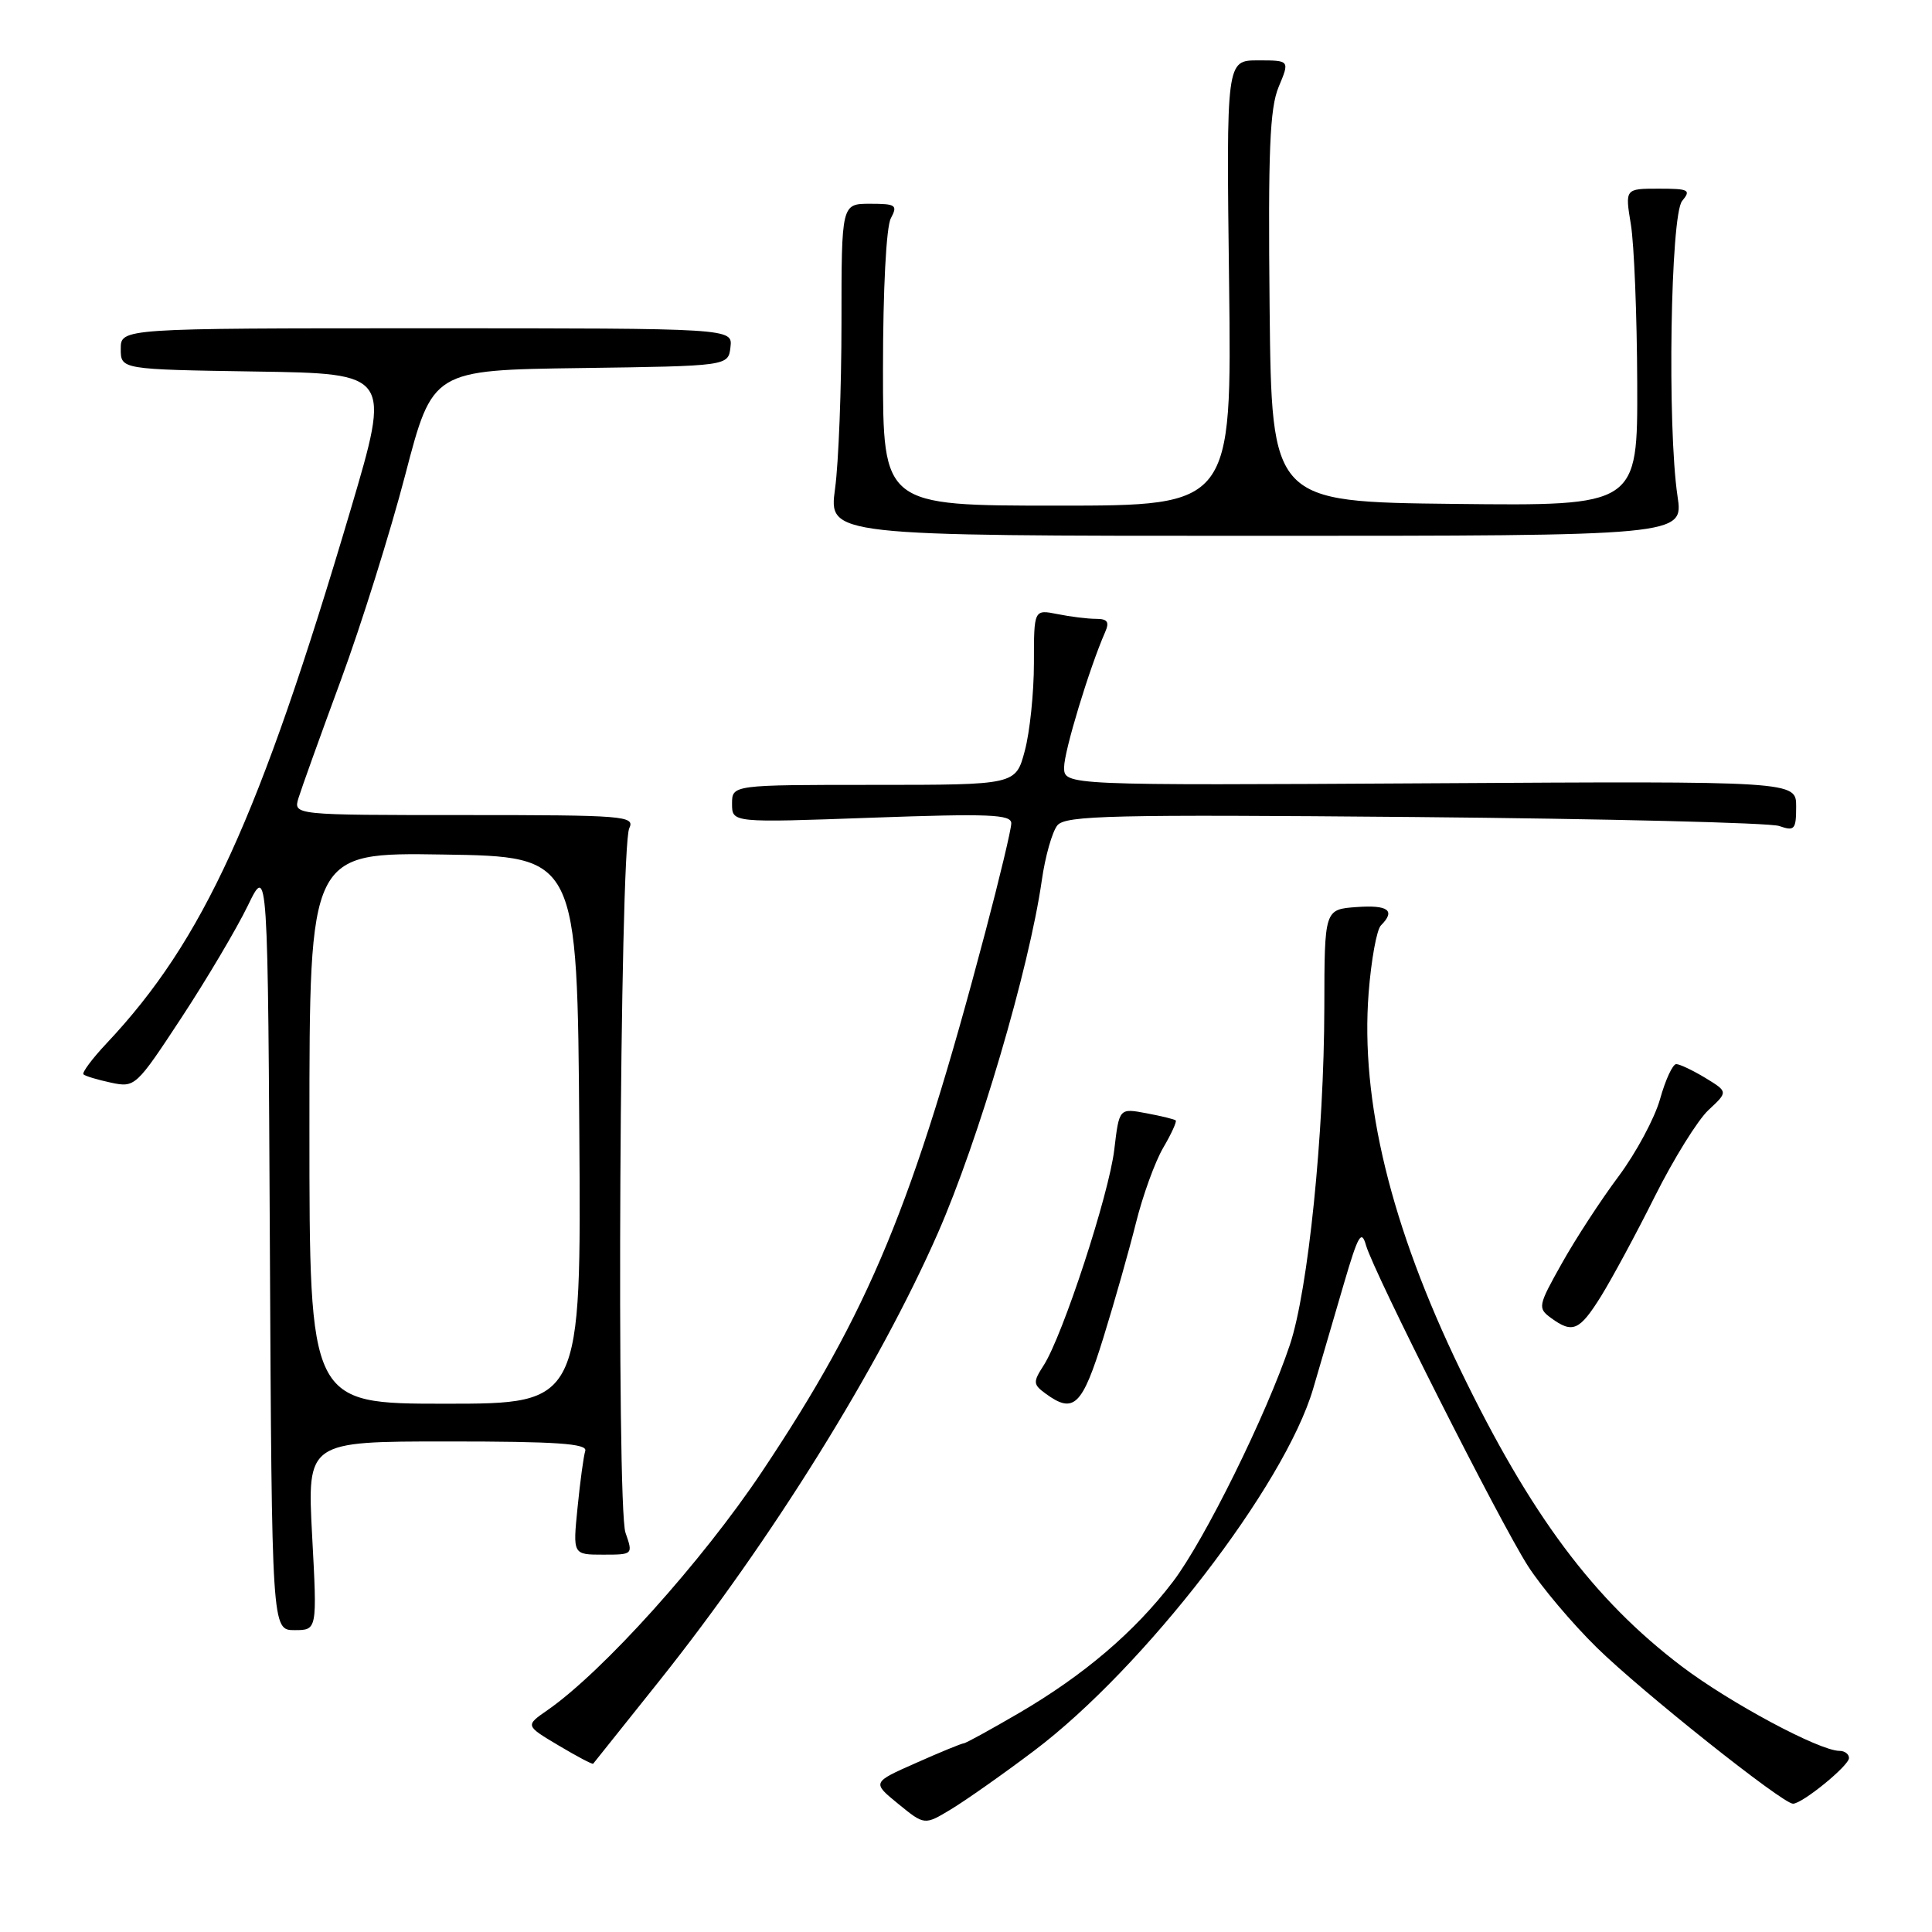 <?xml version="1.0" encoding="UTF-8" standalone="no"?>
<!DOCTYPE svg PUBLIC "-//W3C//DTD SVG 1.1//EN" "http://www.w3.org/Graphics/SVG/1.1/DTD/svg11.dtd" >
<svg xmlns="http://www.w3.org/2000/svg" xmlns:xlink="http://www.w3.org/1999/xlink" version="1.1" viewBox="0 0 256 256">
 <g >
 <path fill="currentColor"
d=" M 137.00 232.00 C 151.60 221.00 170.24 196.82 174.00 184.01 C 175.05 180.43 176.89 174.12 178.10 170.00 C 179.96 163.66 180.40 162.89 181.00 165.00 C 182.03 168.61 198.68 201.59 202.46 207.50 C 204.22 210.25 208.32 215.11 211.58 218.31 C 217.50 224.12 236.20 239.00 237.58 239.00 C 238.82 239.00 245.00 233.96 245.00 232.95 C 245.00 232.43 244.44 232.00 243.75 232.00 C 241.09 232.00 229.19 225.62 222.81 220.78 C 211.14 211.92 202.81 200.75 193.50 181.50 C 184.29 162.45 180.25 145.86 181.35 131.58 C 181.69 127.21 182.42 123.18 182.98 122.62 C 184.96 120.64 183.95 119.89 179.75 120.19 C 175.50 120.50 175.50 120.50 175.48 133.50 C 175.45 150.23 173.34 170.94 170.92 178.18 C 167.83 187.44 159.59 204.12 155.40 209.61 C 150.34 216.24 143.62 221.96 135.05 226.97 C 131.25 229.19 127.95 231.00 127.70 231.00 C 127.45 231.00 124.61 232.16 121.40 233.59 C 115.54 236.18 115.54 236.18 119.02 239.02 C 122.50 241.86 122.50 241.86 126.00 239.75 C 127.92 238.59 132.88 235.11 137.00 232.00 Z  M 87.40 222.68 C 102.22 204.08 116.46 181.18 124.26 163.42 C 129.66 151.12 136.36 128.38 138.04 116.68 C 138.49 113.48 139.43 110.19 140.11 109.36 C 141.20 108.05 147.33 107.91 187.43 108.26 C 212.77 108.49 234.51 109.02 235.75 109.45 C 237.79 110.16 238.00 109.92 238.00 106.87 C 238.00 103.50 238.00 103.50 189.50 103.79 C 141.00 104.07 141.00 104.07 141.00 101.67 C 141.00 99.54 144.35 88.51 146.44 83.75 C 147.03 82.41 146.75 82.00 145.23 82.00 C 144.14 82.00 141.84 81.72 140.12 81.37 C 137.00 80.75 137.00 80.75 137.00 87.86 C 137.00 91.77 136.46 97.00 135.79 99.49 C 134.59 104.00 134.59 104.00 115.79 104.00 C 97.00 104.00 97.00 104.00 97.00 106.51 C 97.00 109.02 97.00 109.02 115.50 108.35 C 131.05 107.79 134.00 107.91 134.00 109.09 C 134.00 109.87 132.45 116.35 130.56 123.50 C 120.99 159.71 115.20 173.69 100.97 195.00 C 93.03 206.89 79.88 221.50 72.55 226.60 C 69.59 228.65 69.59 228.65 74.01 231.28 C 76.44 232.73 78.50 233.82 78.60 233.70 C 78.70 233.59 82.66 228.63 87.40 222.68 Z  M 41.36 203.50 C 40.70 191.00 40.70 191.00 59.32 191.00 C 73.75 191.00 77.85 191.28 77.55 192.25 C 77.33 192.94 76.87 196.31 76.53 199.75 C 75.90 206.00 75.90 206.00 79.90 206.00 C 83.88 206.00 83.89 205.99 82.88 203.09 C 81.66 199.59 82.13 112.39 83.38 109.75 C 84.16 108.11 82.78 108.00 61.54 108.00 C 38.87 108.00 38.87 108.00 39.55 105.75 C 39.93 104.51 42.45 97.49 45.16 90.14 C 47.87 82.79 51.71 70.54 53.70 62.91 C 57.32 49.04 57.32 49.04 76.91 48.77 C 96.50 48.50 96.50 48.50 96.79 46.00 C 97.08 43.50 97.08 43.50 56.54 43.50 C 16.00 43.50 16.00 43.50 16.00 46.23 C 16.00 48.95 16.00 48.95 33.90 49.23 C 51.79 49.50 51.79 49.50 46.47 67.50 C 34.36 108.41 26.95 124.62 14.14 138.23 C 12.21 140.28 10.83 142.14 11.06 142.36 C 11.30 142.59 12.95 143.08 14.72 143.46 C 17.89 144.13 18.04 143.99 24.05 134.84 C 27.41 129.72 31.36 123.05 32.83 120.02 C 35.50 114.50 35.50 114.50 35.76 165.25 C 36.02 216.00 36.02 216.00 39.03 216.00 C 42.03 216.00 42.03 216.00 41.36 203.50 Z  M 146.21 177.23 C 147.70 172.43 149.64 165.57 150.53 162.00 C 151.42 158.43 153.03 153.98 154.11 152.12 C 155.20 150.27 155.95 148.62 155.79 148.46 C 155.63 148.31 153.88 147.88 151.90 147.51 C 148.30 146.83 148.30 146.83 147.65 152.31 C 146.96 158.23 140.82 176.99 138.29 180.92 C 136.86 183.14 136.88 183.44 138.56 184.67 C 142.28 187.39 143.40 186.31 146.21 177.23 Z  M 212.15 171.75 C 213.60 169.41 216.82 163.45 219.29 158.50 C 221.77 153.55 224.96 148.41 226.39 147.08 C 228.98 144.67 228.98 144.67 225.97 142.83 C 224.31 141.83 222.57 141.00 222.11 141.00 C 221.64 141.00 220.68 143.08 219.97 145.62 C 219.26 148.16 216.78 152.77 214.47 155.87 C 212.15 158.97 208.77 164.15 206.96 167.39 C 203.79 173.03 203.73 173.33 205.52 174.64 C 208.38 176.73 209.29 176.34 212.15 171.75 Z  M 222.28 65.75 C 220.91 56.57 221.35 28.49 222.89 26.63 C 224.11 25.16 223.79 25.00 219.78 25.00 C 215.32 25.00 215.32 25.00 216.10 29.75 C 216.53 32.36 216.91 41.82 216.94 50.77 C 217.00 67.04 217.00 67.04 192.75 66.77 C 168.50 66.50 168.50 66.50 168.23 40.76 C 168.02 19.95 168.25 14.34 169.43 11.51 C 170.90 8.00 170.90 8.00 166.70 8.00 C 162.49 8.00 162.49 8.00 162.86 37.50 C 163.22 67.00 163.22 67.00 140.11 67.00 C 117.00 67.00 117.00 67.00 117.00 48.93 C 117.00 38.39 117.43 30.06 118.04 28.93 C 118.97 27.18 118.72 27.00 115.29 27.00 C 111.50 27.00 111.50 27.00 111.50 42.75 C 111.50 51.41 111.12 61.31 110.65 64.75 C 109.80 71.00 109.80 71.00 166.44 71.00 C 223.07 71.00 223.07 71.00 222.28 65.75 Z  M 41.00 149.48 C 41.00 112.95 41.00 112.95 58.75 113.23 C 76.50 113.50 76.50 113.50 76.76 149.75 C 77.02 186.00 77.02 186.00 59.01 186.00 C 41.00 186.00 41.00 186.00 41.00 149.48 Z "/>
</g>
</svg>